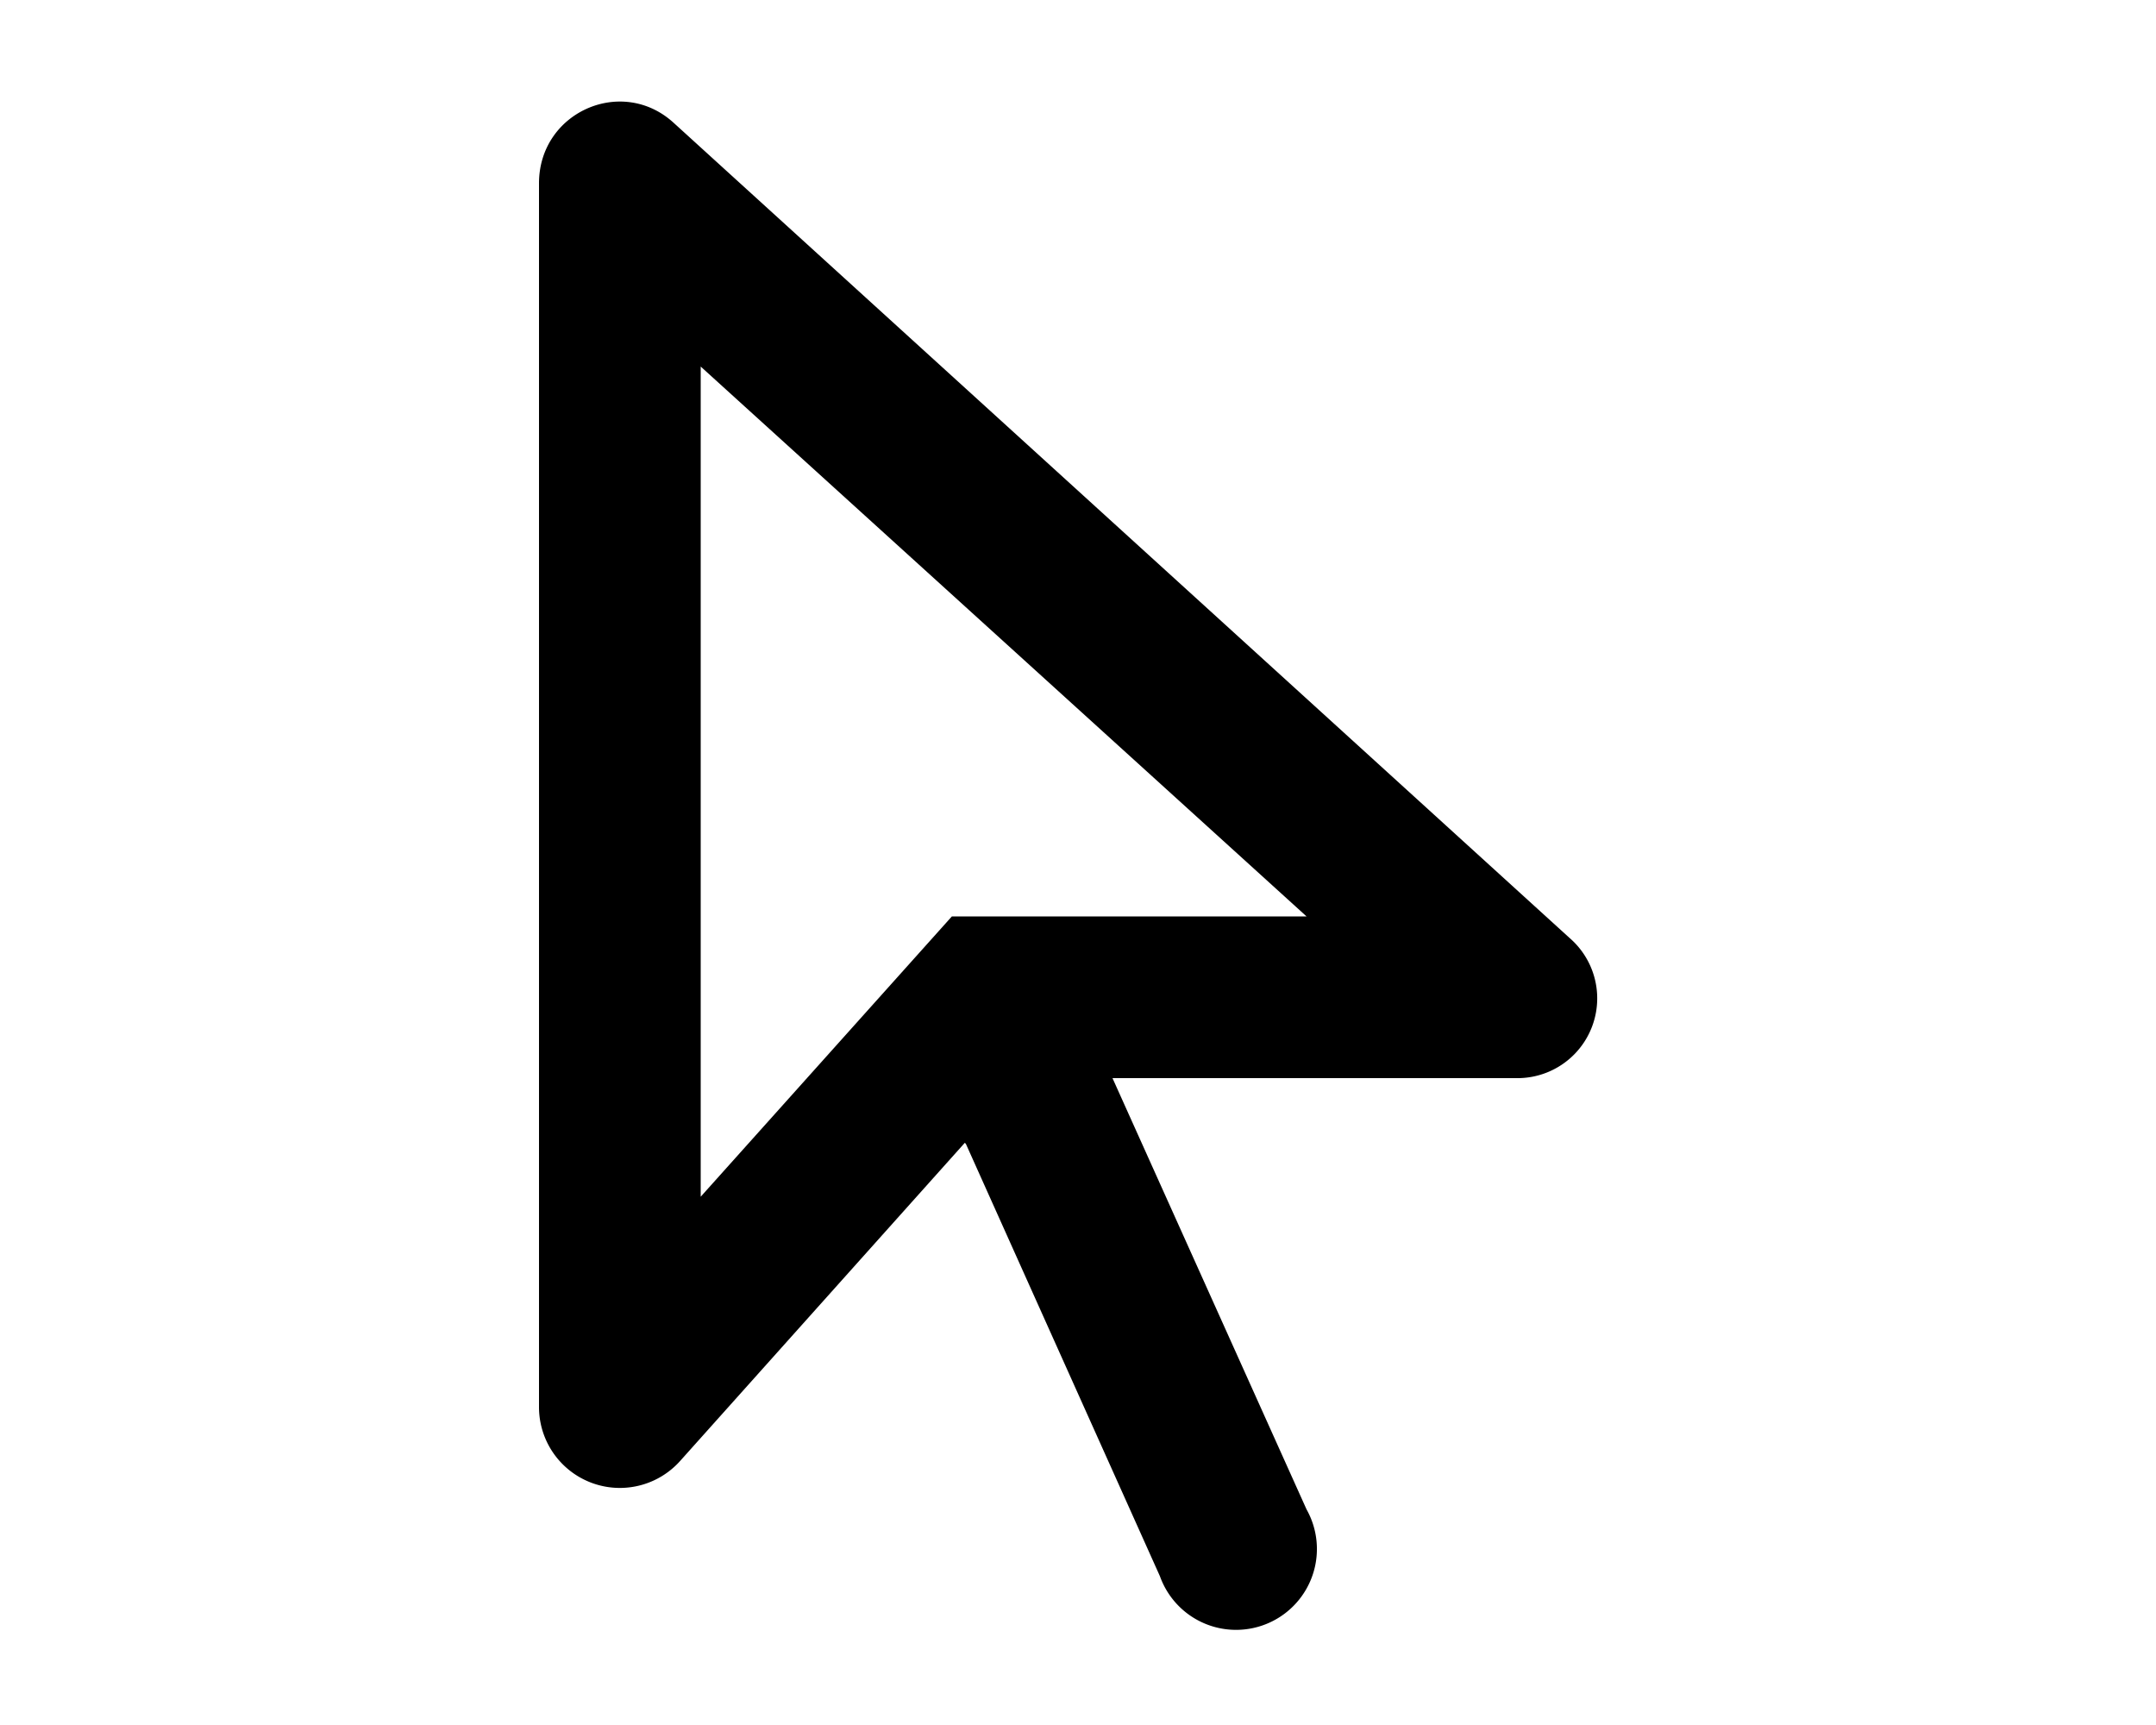 <svg xmlns="http://www.w3.org/2000/svg" viewBox="0 0 20 16" fill="currentColor">
  <path fill-rule="evenodd" d="m8.95 10.6-2.64 2.95a.75.75 0 0 1-1.31-.5V1.7c0-.66.77-1 1.25-.56l8.31 7.56a.74.74 0 0 1-.5 1.3h-3.74l1.8 4a.75.75 0 1 1-1.36.62l-1.8-4.01Zm-.12-2.1h3.29L6.5 3.4v7.7l2.33-2.6Z"/>
</svg>

